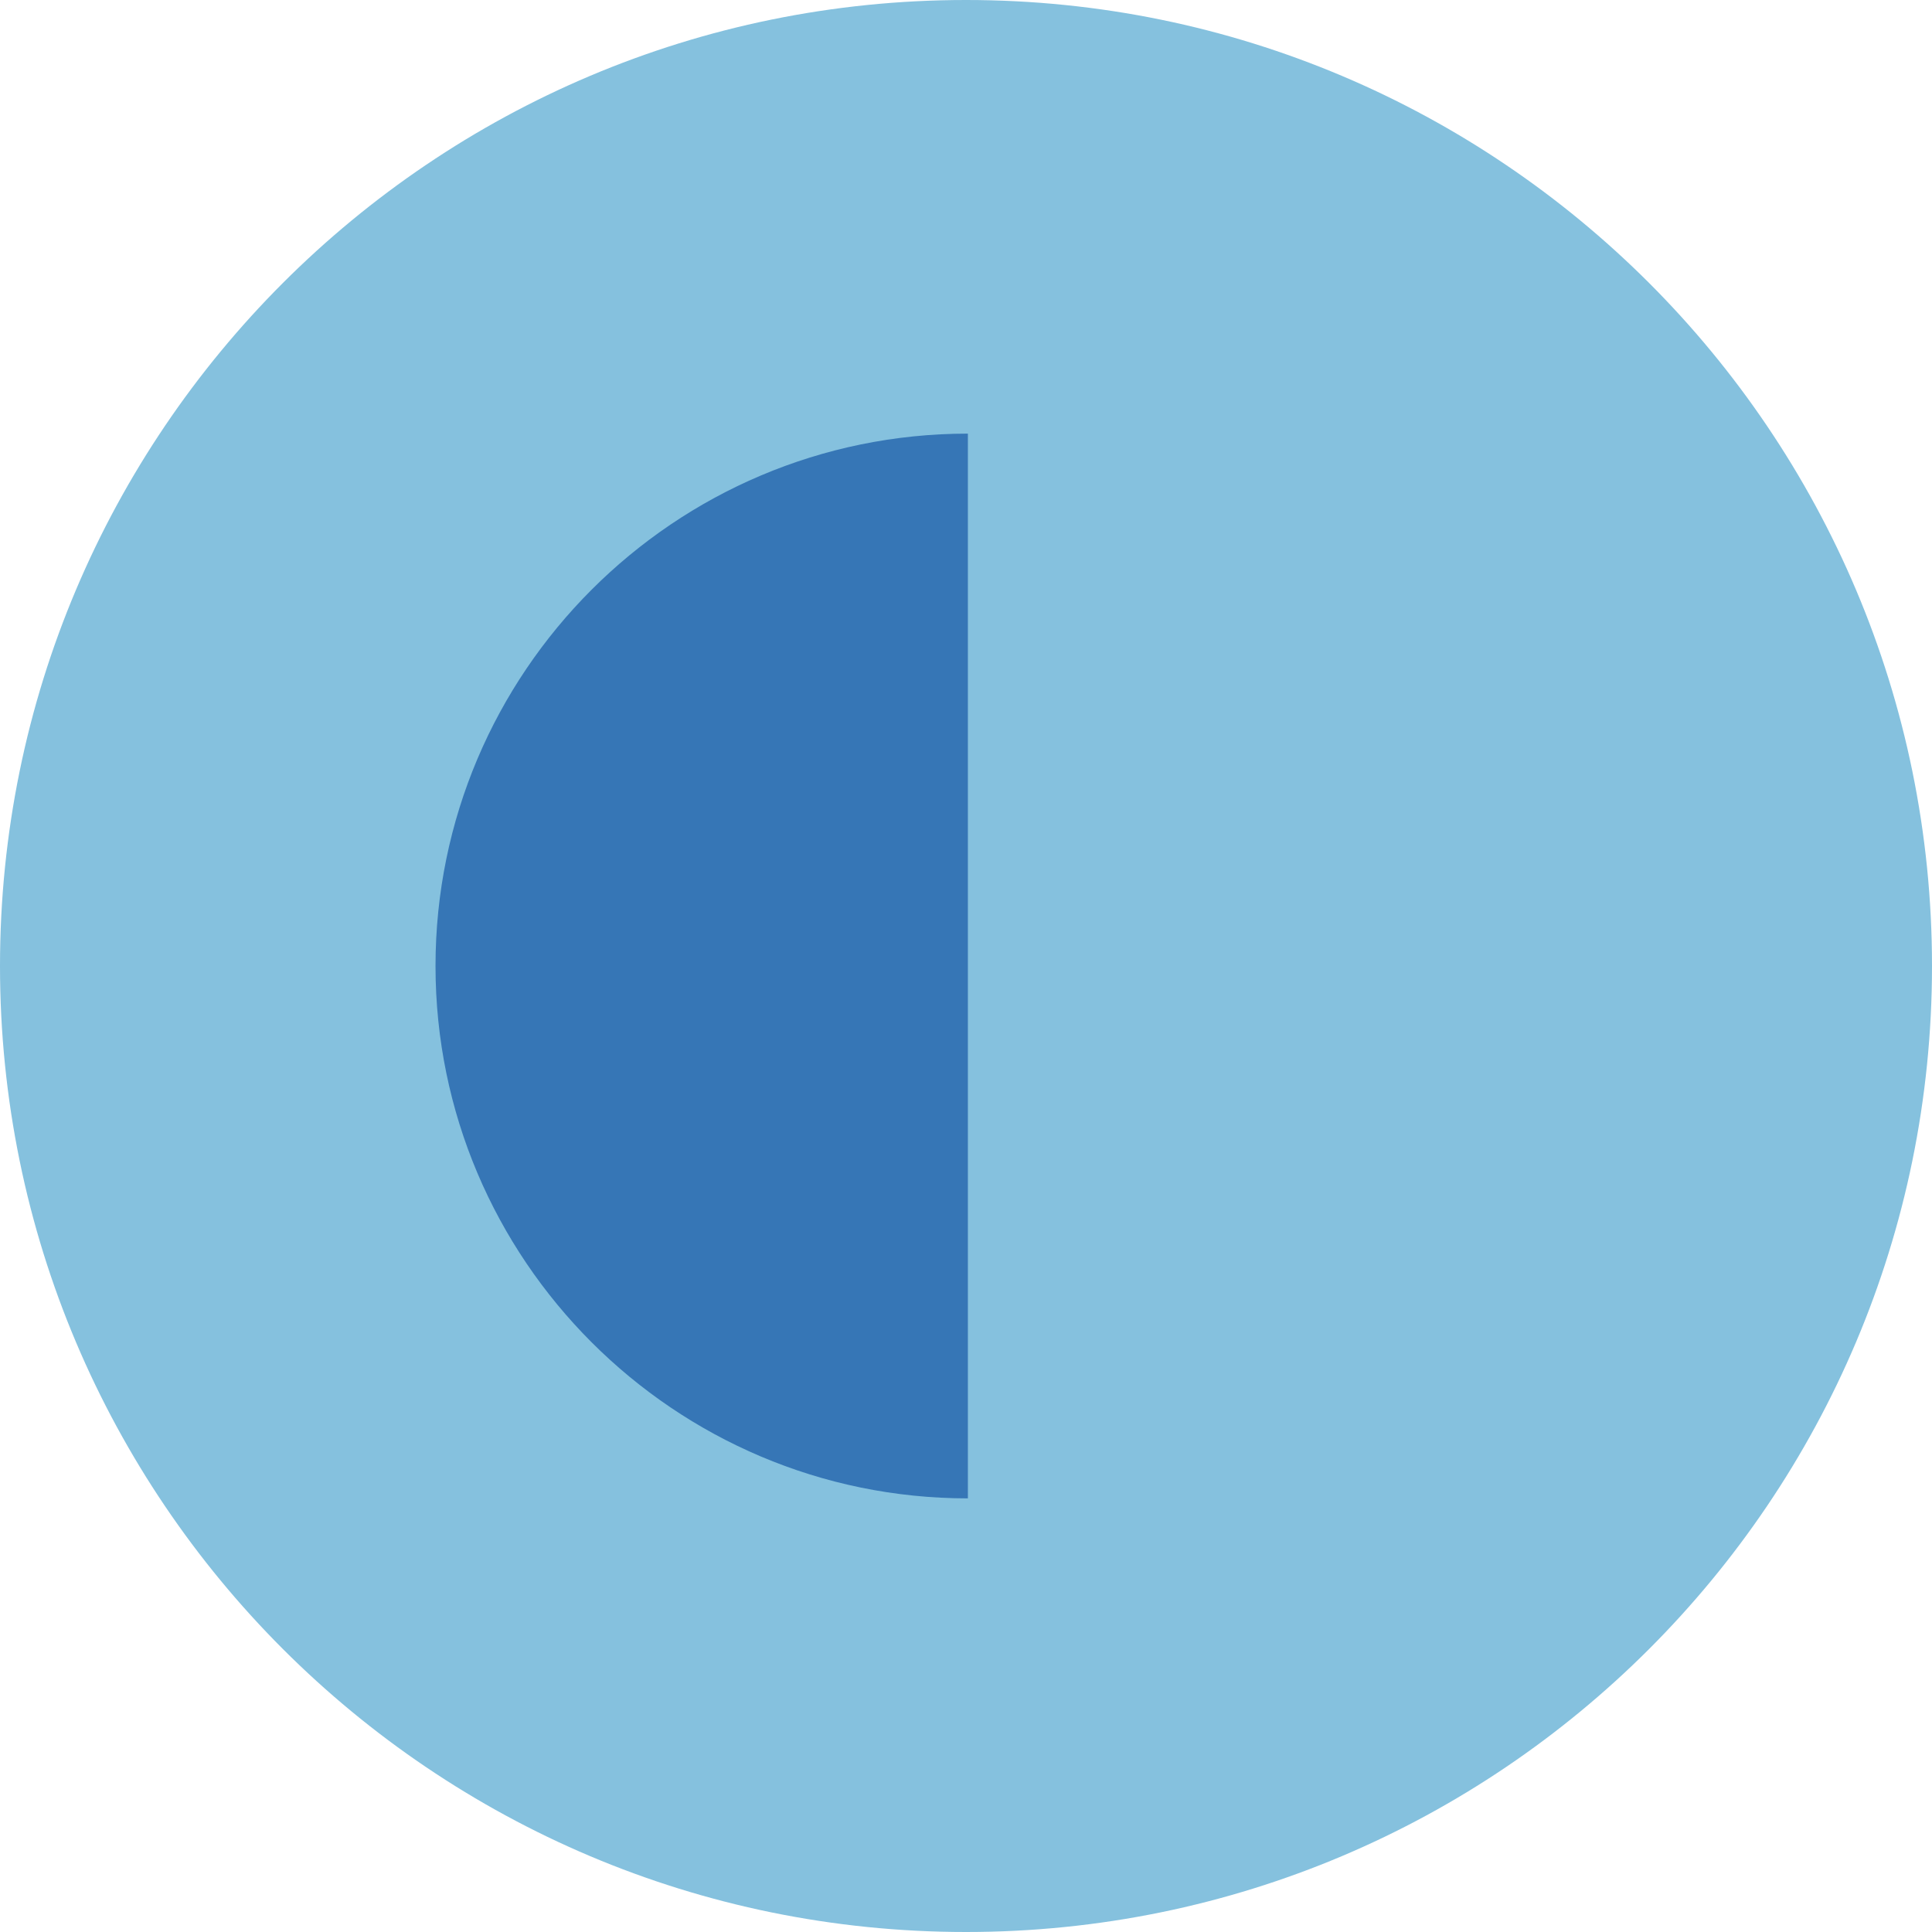<svg width="450" height="450" viewBox="0 0 450 450" fill="none" xmlns="http://www.w3.org/2000/svg">
<path d="M225 450C349.264 450 450 349.264 450 225C450 100.736 349.264 0 225 0C100.736 0 0 100.736 0 225C0 349.264 100.736 450 225 450Z" fill="#85C1DE"/>
<path d="M225.439 349C157.054 349 101.439 293.386 101.439 225C101.439 156.614 157.054 101 225.439 101V349Z" fill="#3676B6"/>
</svg>
